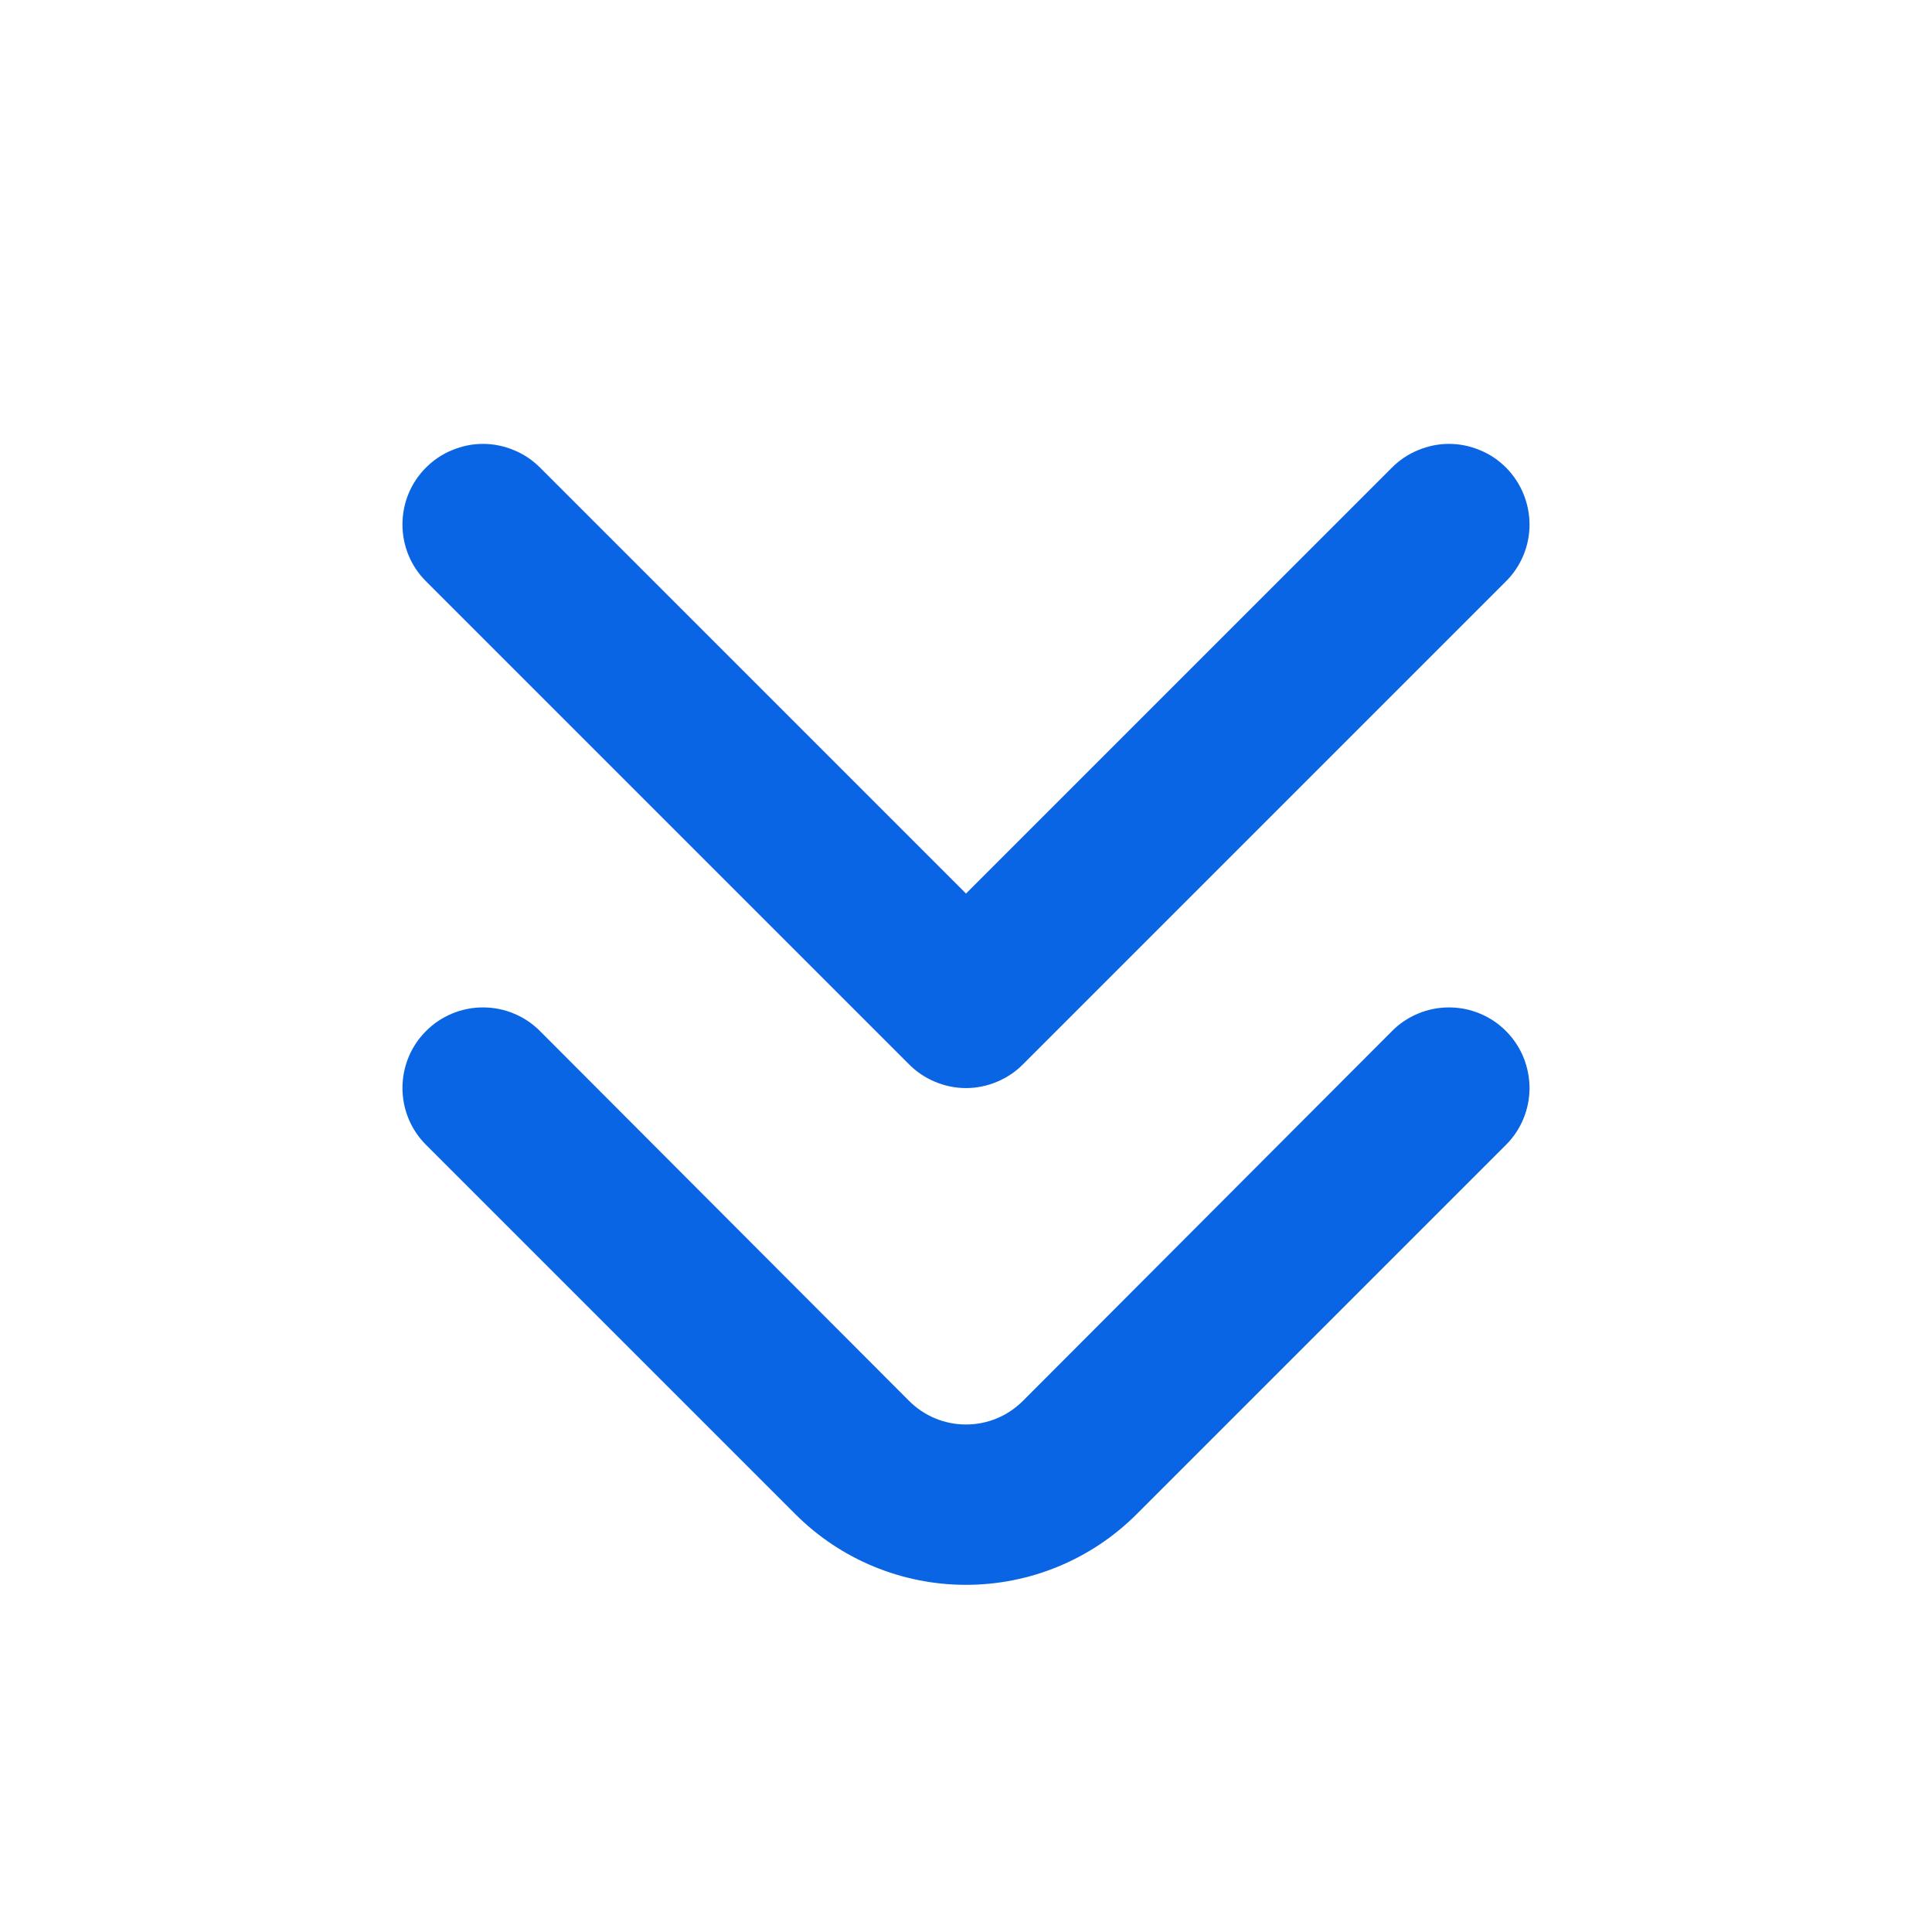 <svg width="16" height="16" viewBox="0 0 16 16" fill="none" xmlns="http://www.w3.org/2000/svg">
<path d="M12.667 9.013C12.666 9.188 12.597 9.356 12.473 9.48L9.413 12.54C9.038 12.915 8.53 13.125 8 13.125C7.47 13.125 6.962 12.915 6.587 12.54L3.527 9.48C3.402 9.355 3.333 9.186 3.333 9.01C3.333 8.834 3.402 8.665 3.527 8.54C3.589 8.477 3.662 8.428 3.744 8.394C3.825 8.36 3.912 8.343 4 8.343C4.088 8.343 4.175 8.36 4.256 8.394C4.338 8.428 4.411 8.477 4.473 8.54L7.527 11.6C7.589 11.662 7.662 11.712 7.744 11.746C7.825 11.78 7.912 11.797 8 11.797C8.088 11.797 8.175 11.78 8.256 11.746C8.338 11.712 8.411 11.662 8.473 11.6L11.527 8.54C11.589 8.477 11.662 8.428 11.744 8.394C11.825 8.36 11.912 8.343 12 8.343C12.088 8.343 12.175 8.36 12.256 8.394C12.338 8.428 12.411 8.477 12.473 8.54C12.535 8.602 12.584 8.676 12.617 8.757C12.65 8.839 12.667 8.926 12.667 9.013Z" fill="#0A65E4"/>
<path d="M12.667 4.347C12.666 4.522 12.597 4.689 12.473 4.813L8.473 8.813C8.411 8.876 8.338 8.925 8.256 8.959C8.175 8.993 8.088 9.011 8 9.011C7.912 9.011 7.825 8.993 7.744 8.959C7.662 8.925 7.589 8.876 7.527 8.813L3.527 4.813C3.402 4.689 3.333 4.52 3.333 4.343C3.333 4.167 3.402 3.998 3.527 3.873C3.589 3.811 3.662 3.761 3.744 3.728C3.825 3.694 3.912 3.676 4 3.676C4.088 3.676 4.175 3.694 4.256 3.728C4.338 3.761 4.411 3.811 4.473 3.873L8 7.4L11.527 3.873C11.589 3.811 11.662 3.761 11.744 3.728C11.825 3.694 11.912 3.676 12 3.676C12.088 3.676 12.175 3.694 12.256 3.728C12.338 3.761 12.411 3.811 12.473 3.873C12.535 3.936 12.584 4.01 12.617 4.091C12.65 4.172 12.667 4.259 12.667 4.347Z" fill="#0A65E4"/>
</svg>
